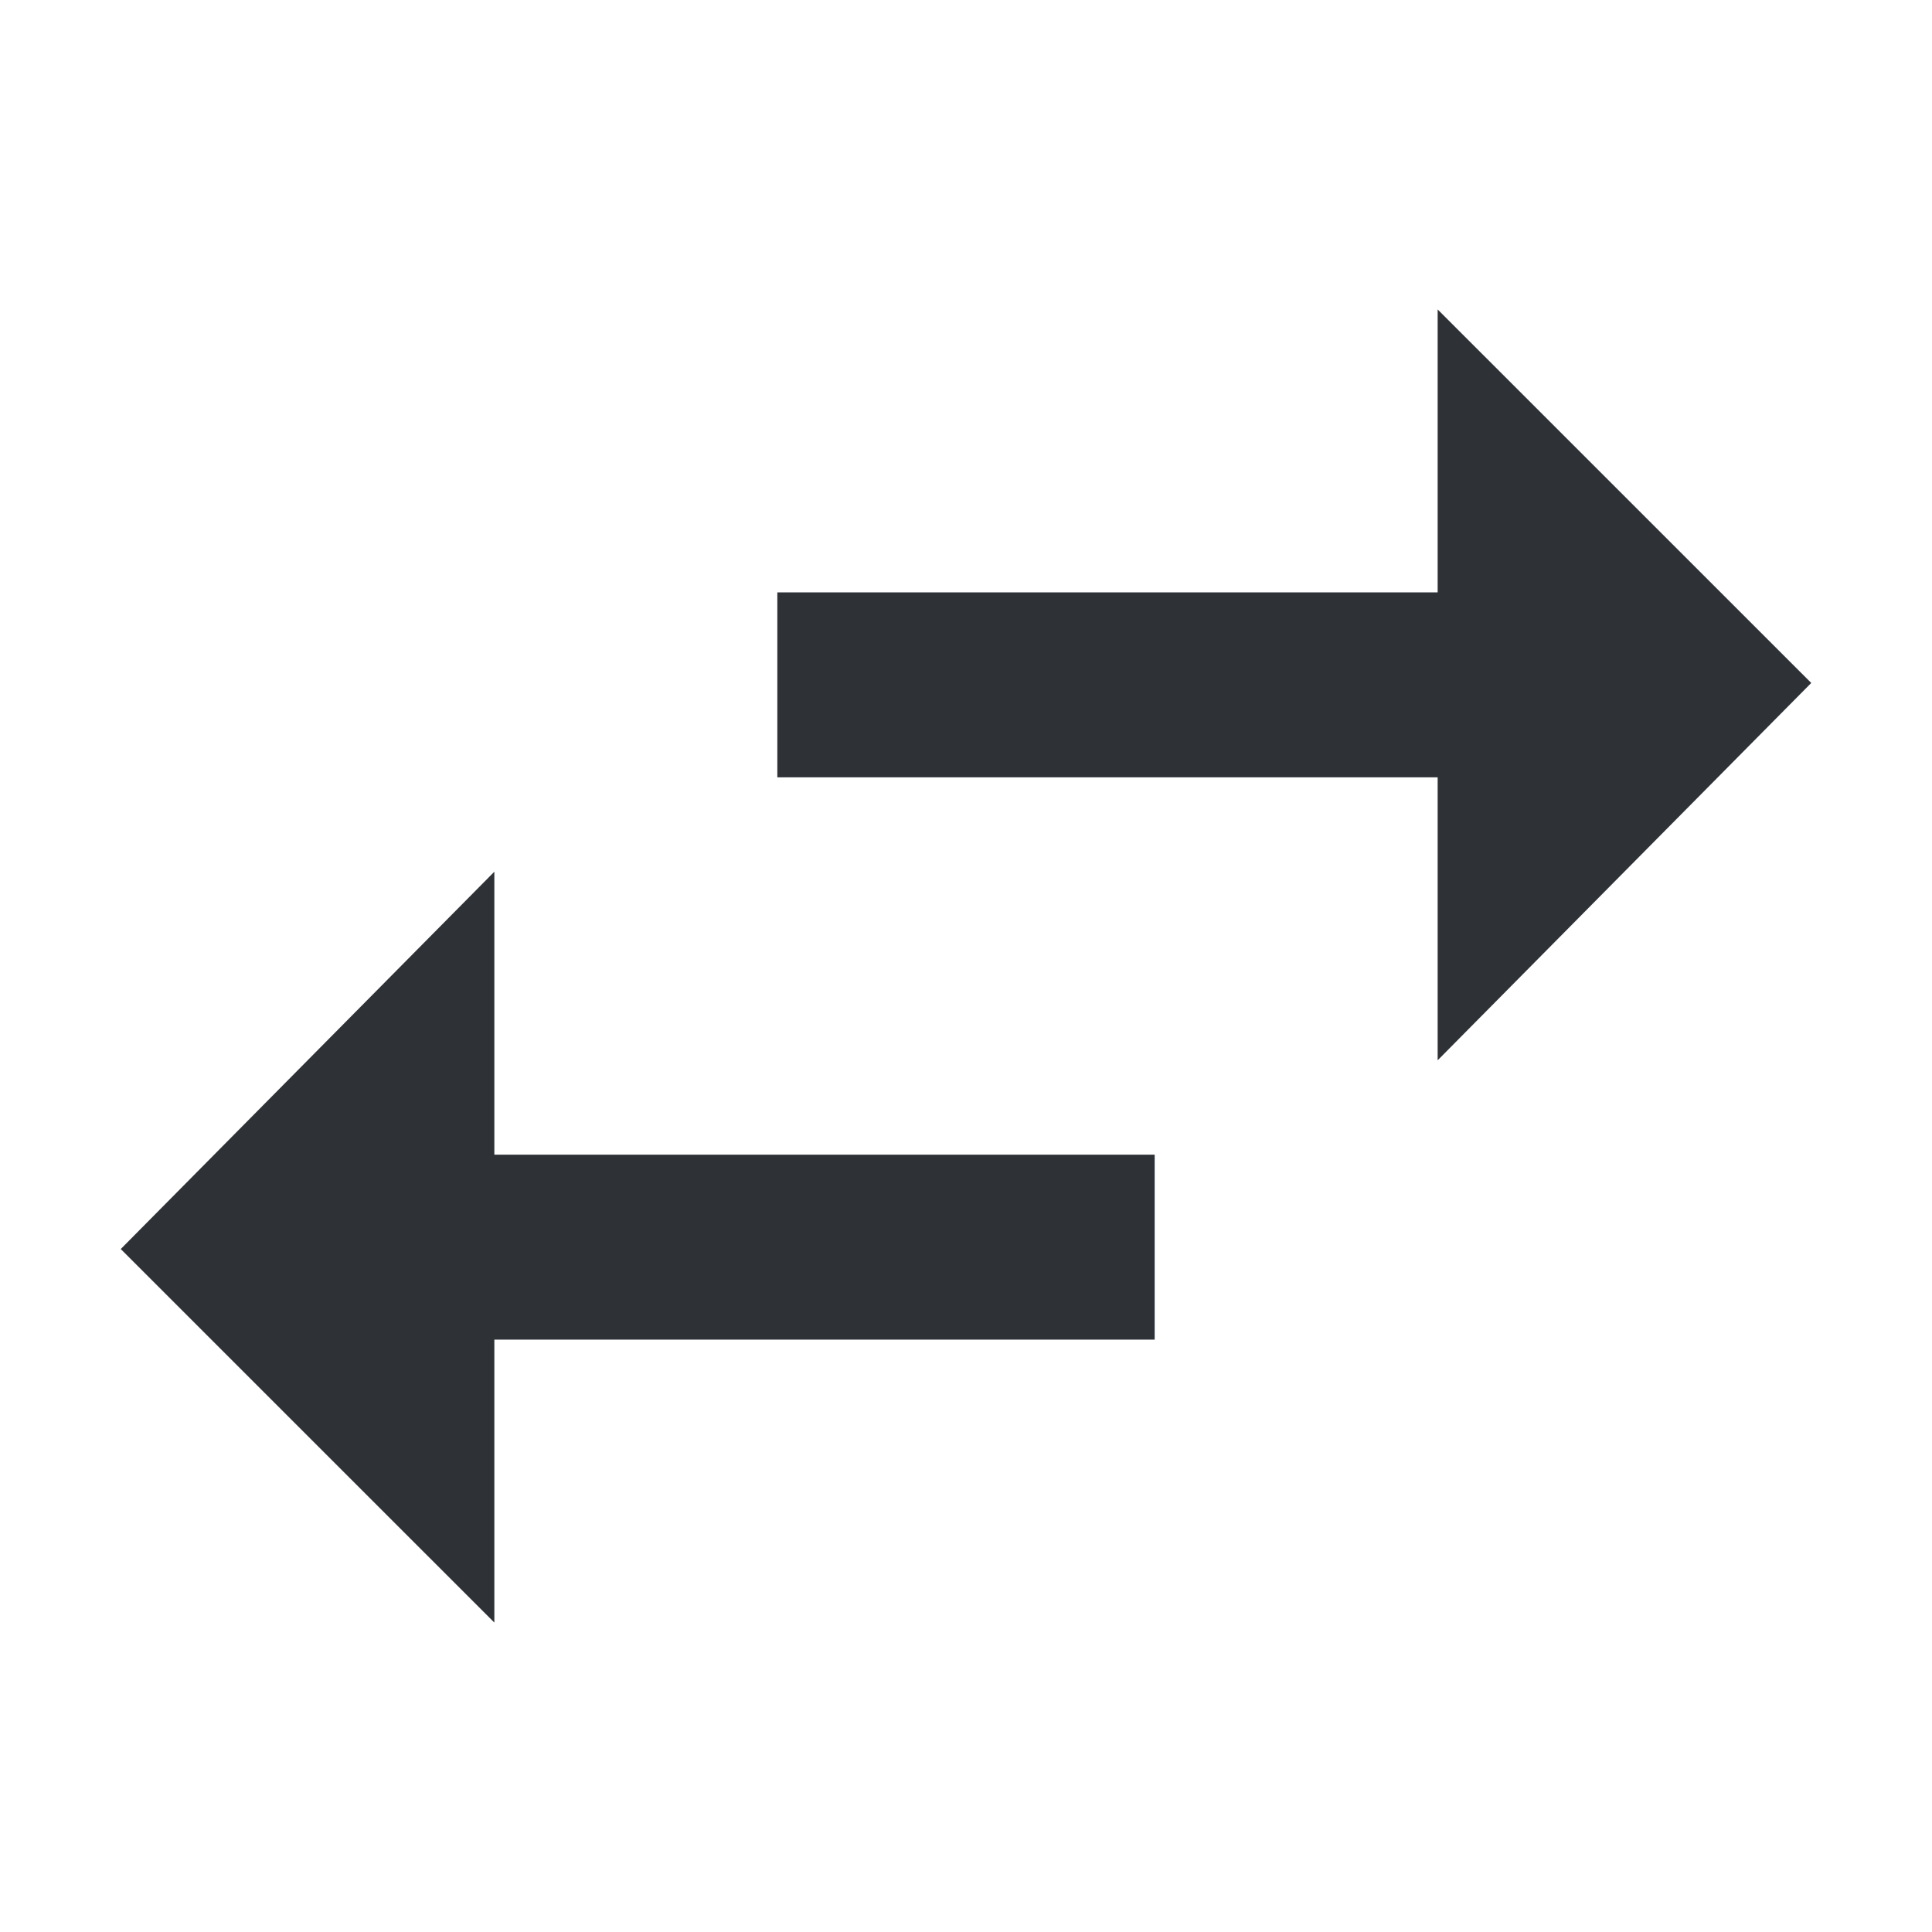 <?xml version="1.0" encoding="UTF-8"?>
<svg width="32px" height="32px" viewBox="0 0 32 32" version="1.1" xmlns="http://www.w3.org/2000/svg" xmlns:xlink="http://www.w3.org/1999/xlink">
    <!-- Generator: Sketch 63.1 (92452) - https://sketch.com -->
    <title>Icons/ion-md-swap</title>
    <desc>Created with Sketch.</desc>
    <g id="Icons/ion-md-swap" stroke="none" stroke-width="1" fill="none" fill-rule="evenodd" fill-opacity="0.9">
        <path d="M8.188,14.438 L8.188,19.125 L19.125,19.125 L19.125,22.188 L8.188,22.188 L8.188,26.875 L2,20.688 L8.188,14.438 Z M30,11.312 L23.812,17.562 L23.812,12.875 L12.875,12.875 L12.875,9.812 L23.812,9.812 L23.812,5.125 L30,11.312 Z" id="↳-🎨-Fill" fill="#181C21"></path>
    </g>
</svg>